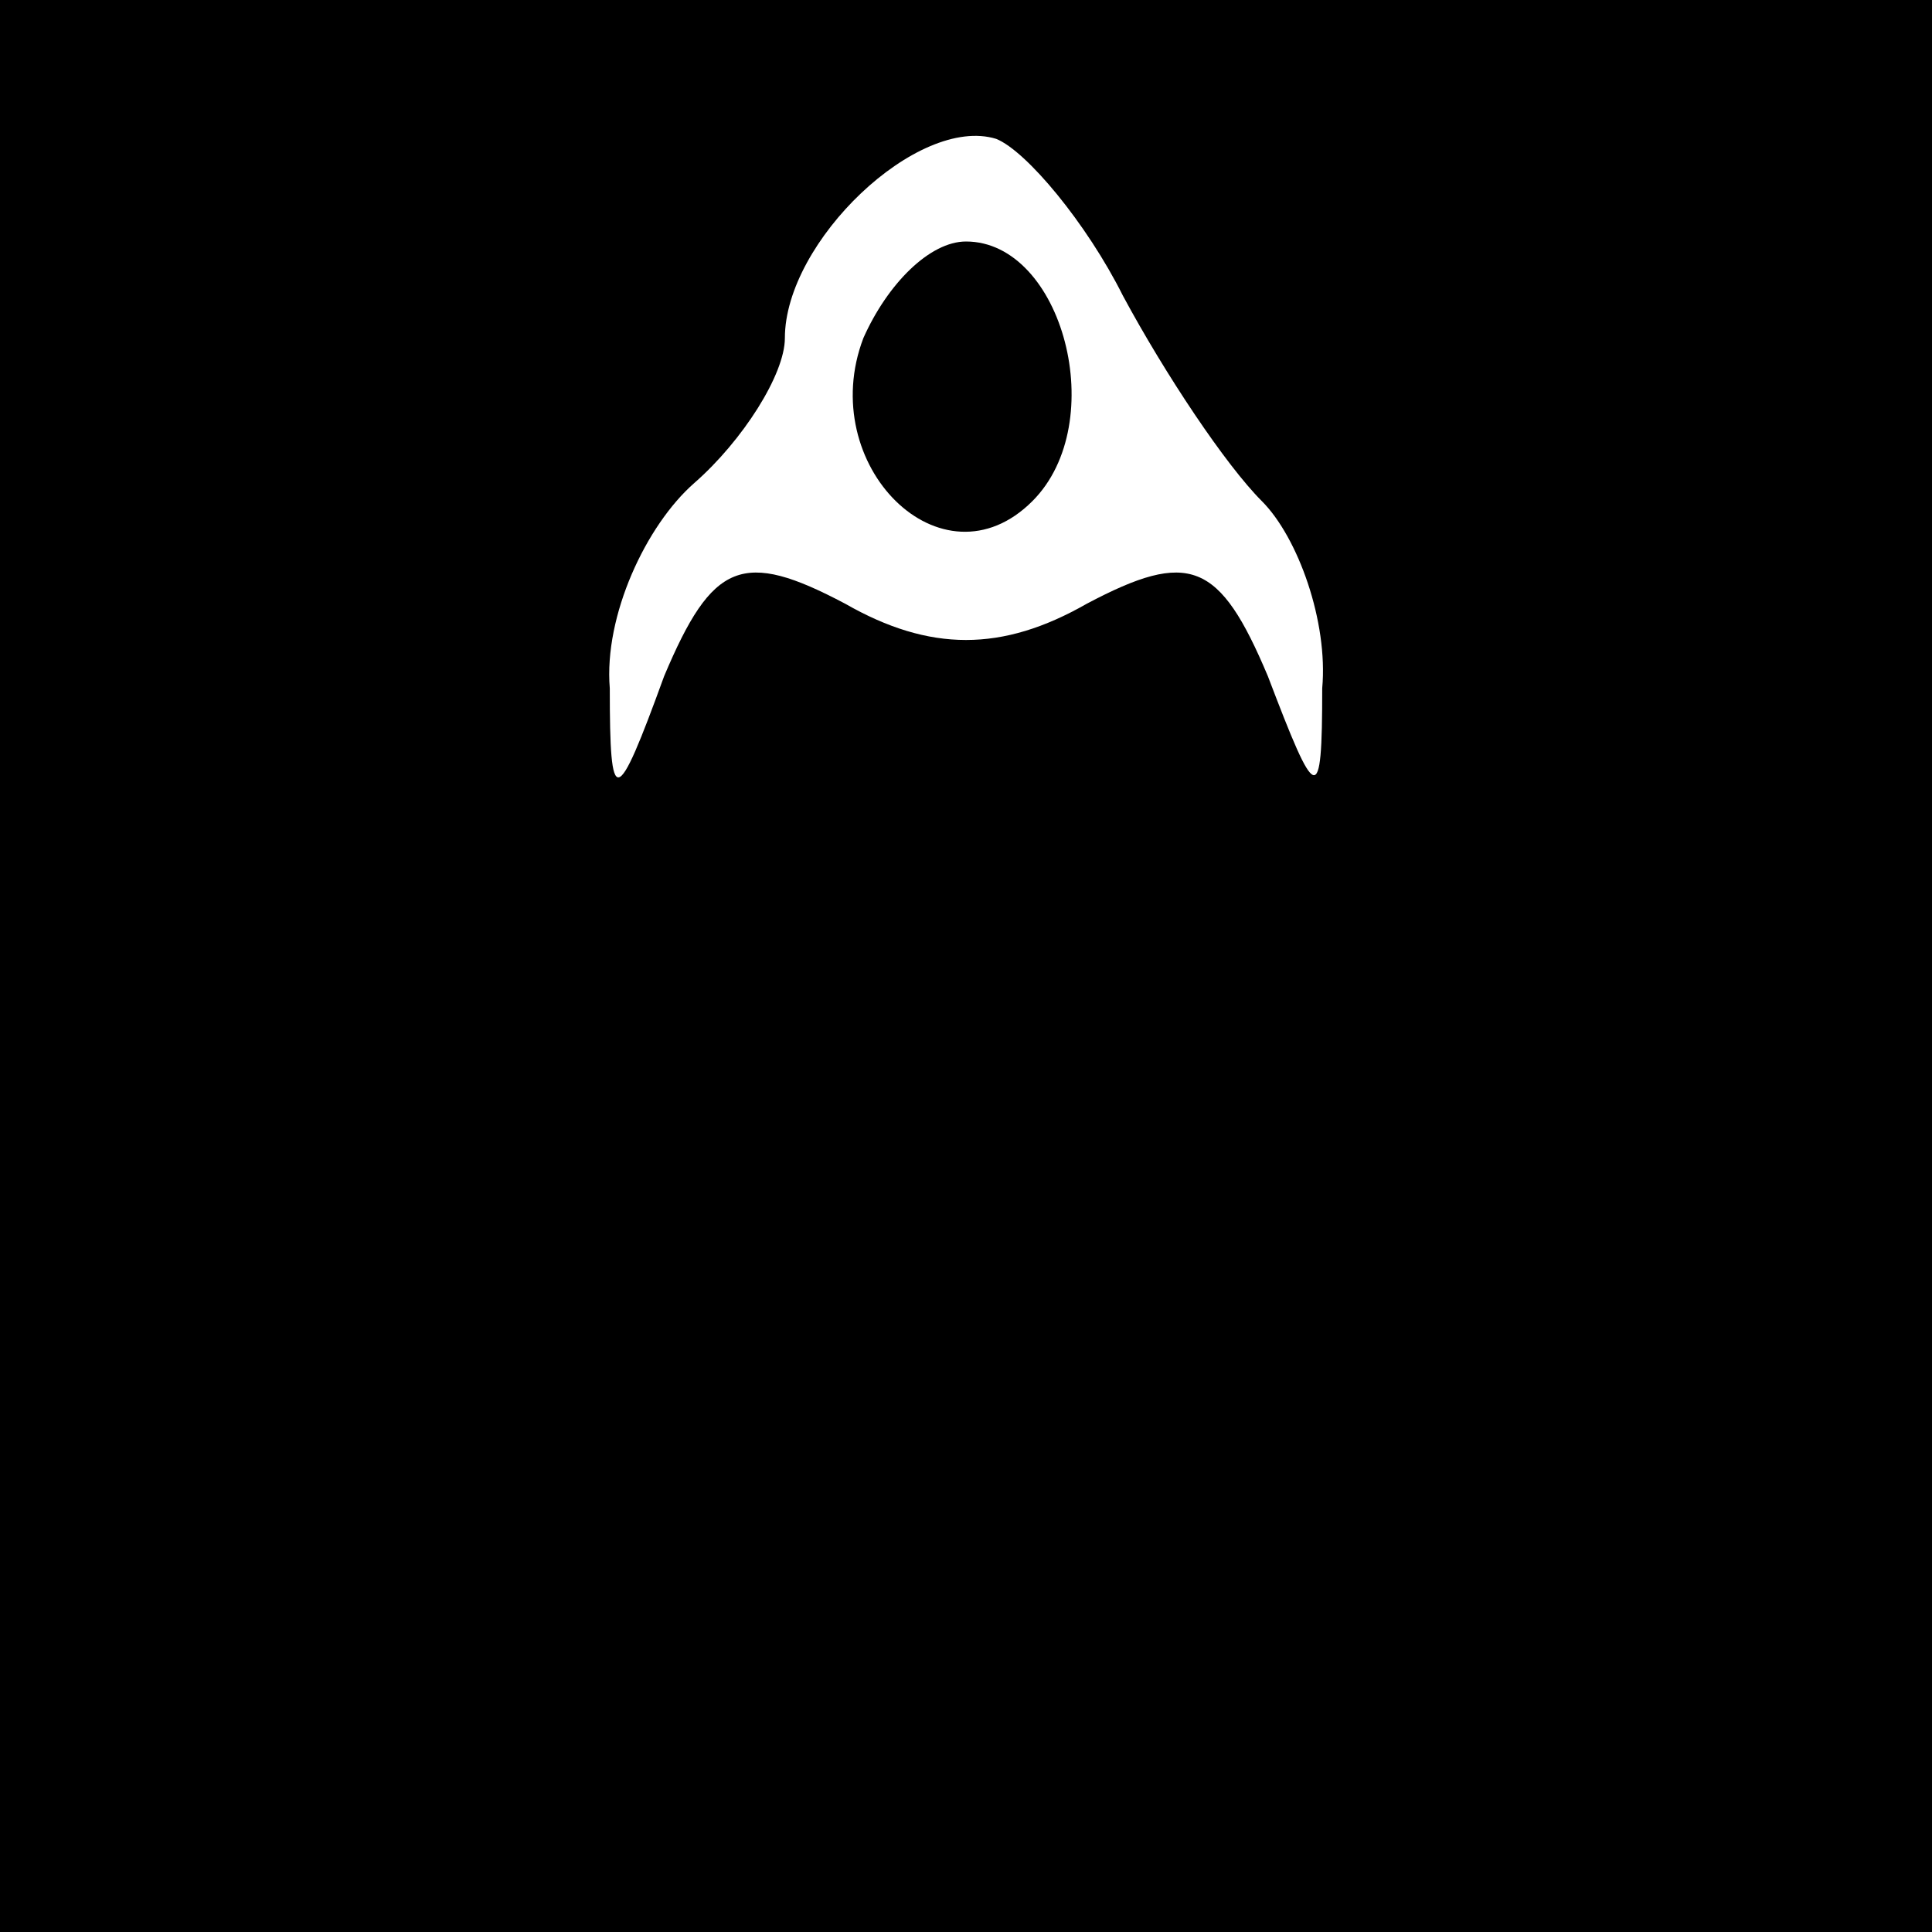 <?xml version="1.0" standalone="no"?>
<!DOCTYPE svg PUBLIC "-//W3C//DTD SVG 20010904//EN"
 "http://www.w3.org/TR/2001/REC-SVG-20010904/DTD/svg10.dtd">
<svg version="1.0" xmlns="http://www.w3.org/2000/svg"
 width="32pt" height="32pt" viewBox="0 0 32 32"
 preserveAspectRatio="xMidYMid meet">
<rect x="0" y="0" width="32" height="32" fill="#808080" stroke="none"/>
<g transform="translate(0,32) scale(0.1,-0.1)"
fill="#000000" stroke="none">
<path fill="#000000" stroke="none" d="M0 160 l0 -160 160 0 160 0 0 160 0
160 -160 0 -160 0 0 -160z"/>
<path fill="#ffffff" stroke="none" d="M186 271 c7 -13 17 -28 23 -34 6 -6 11
-20 10 -31 0 -20 -1 -19 -9 2 -8 19 -13 21 -30 12 -14 -8 -26 -8 -40 0 -17 9
-22 7 -30 -12 -8 -22 -9 -22 -9 -2 -1 12 6 27 14 34 8 7 15 18 15 24 0 16 22
37 35 33 5 -2 15 -14 21 -26z"/>
<path fill="#000000" stroke="none" d="M143 264 c-8 -21 13 -42 28 -27 13 13
5 43 -11 43 -6 0 -13 -7 -17 -16z"/>
</g>
</svg>
